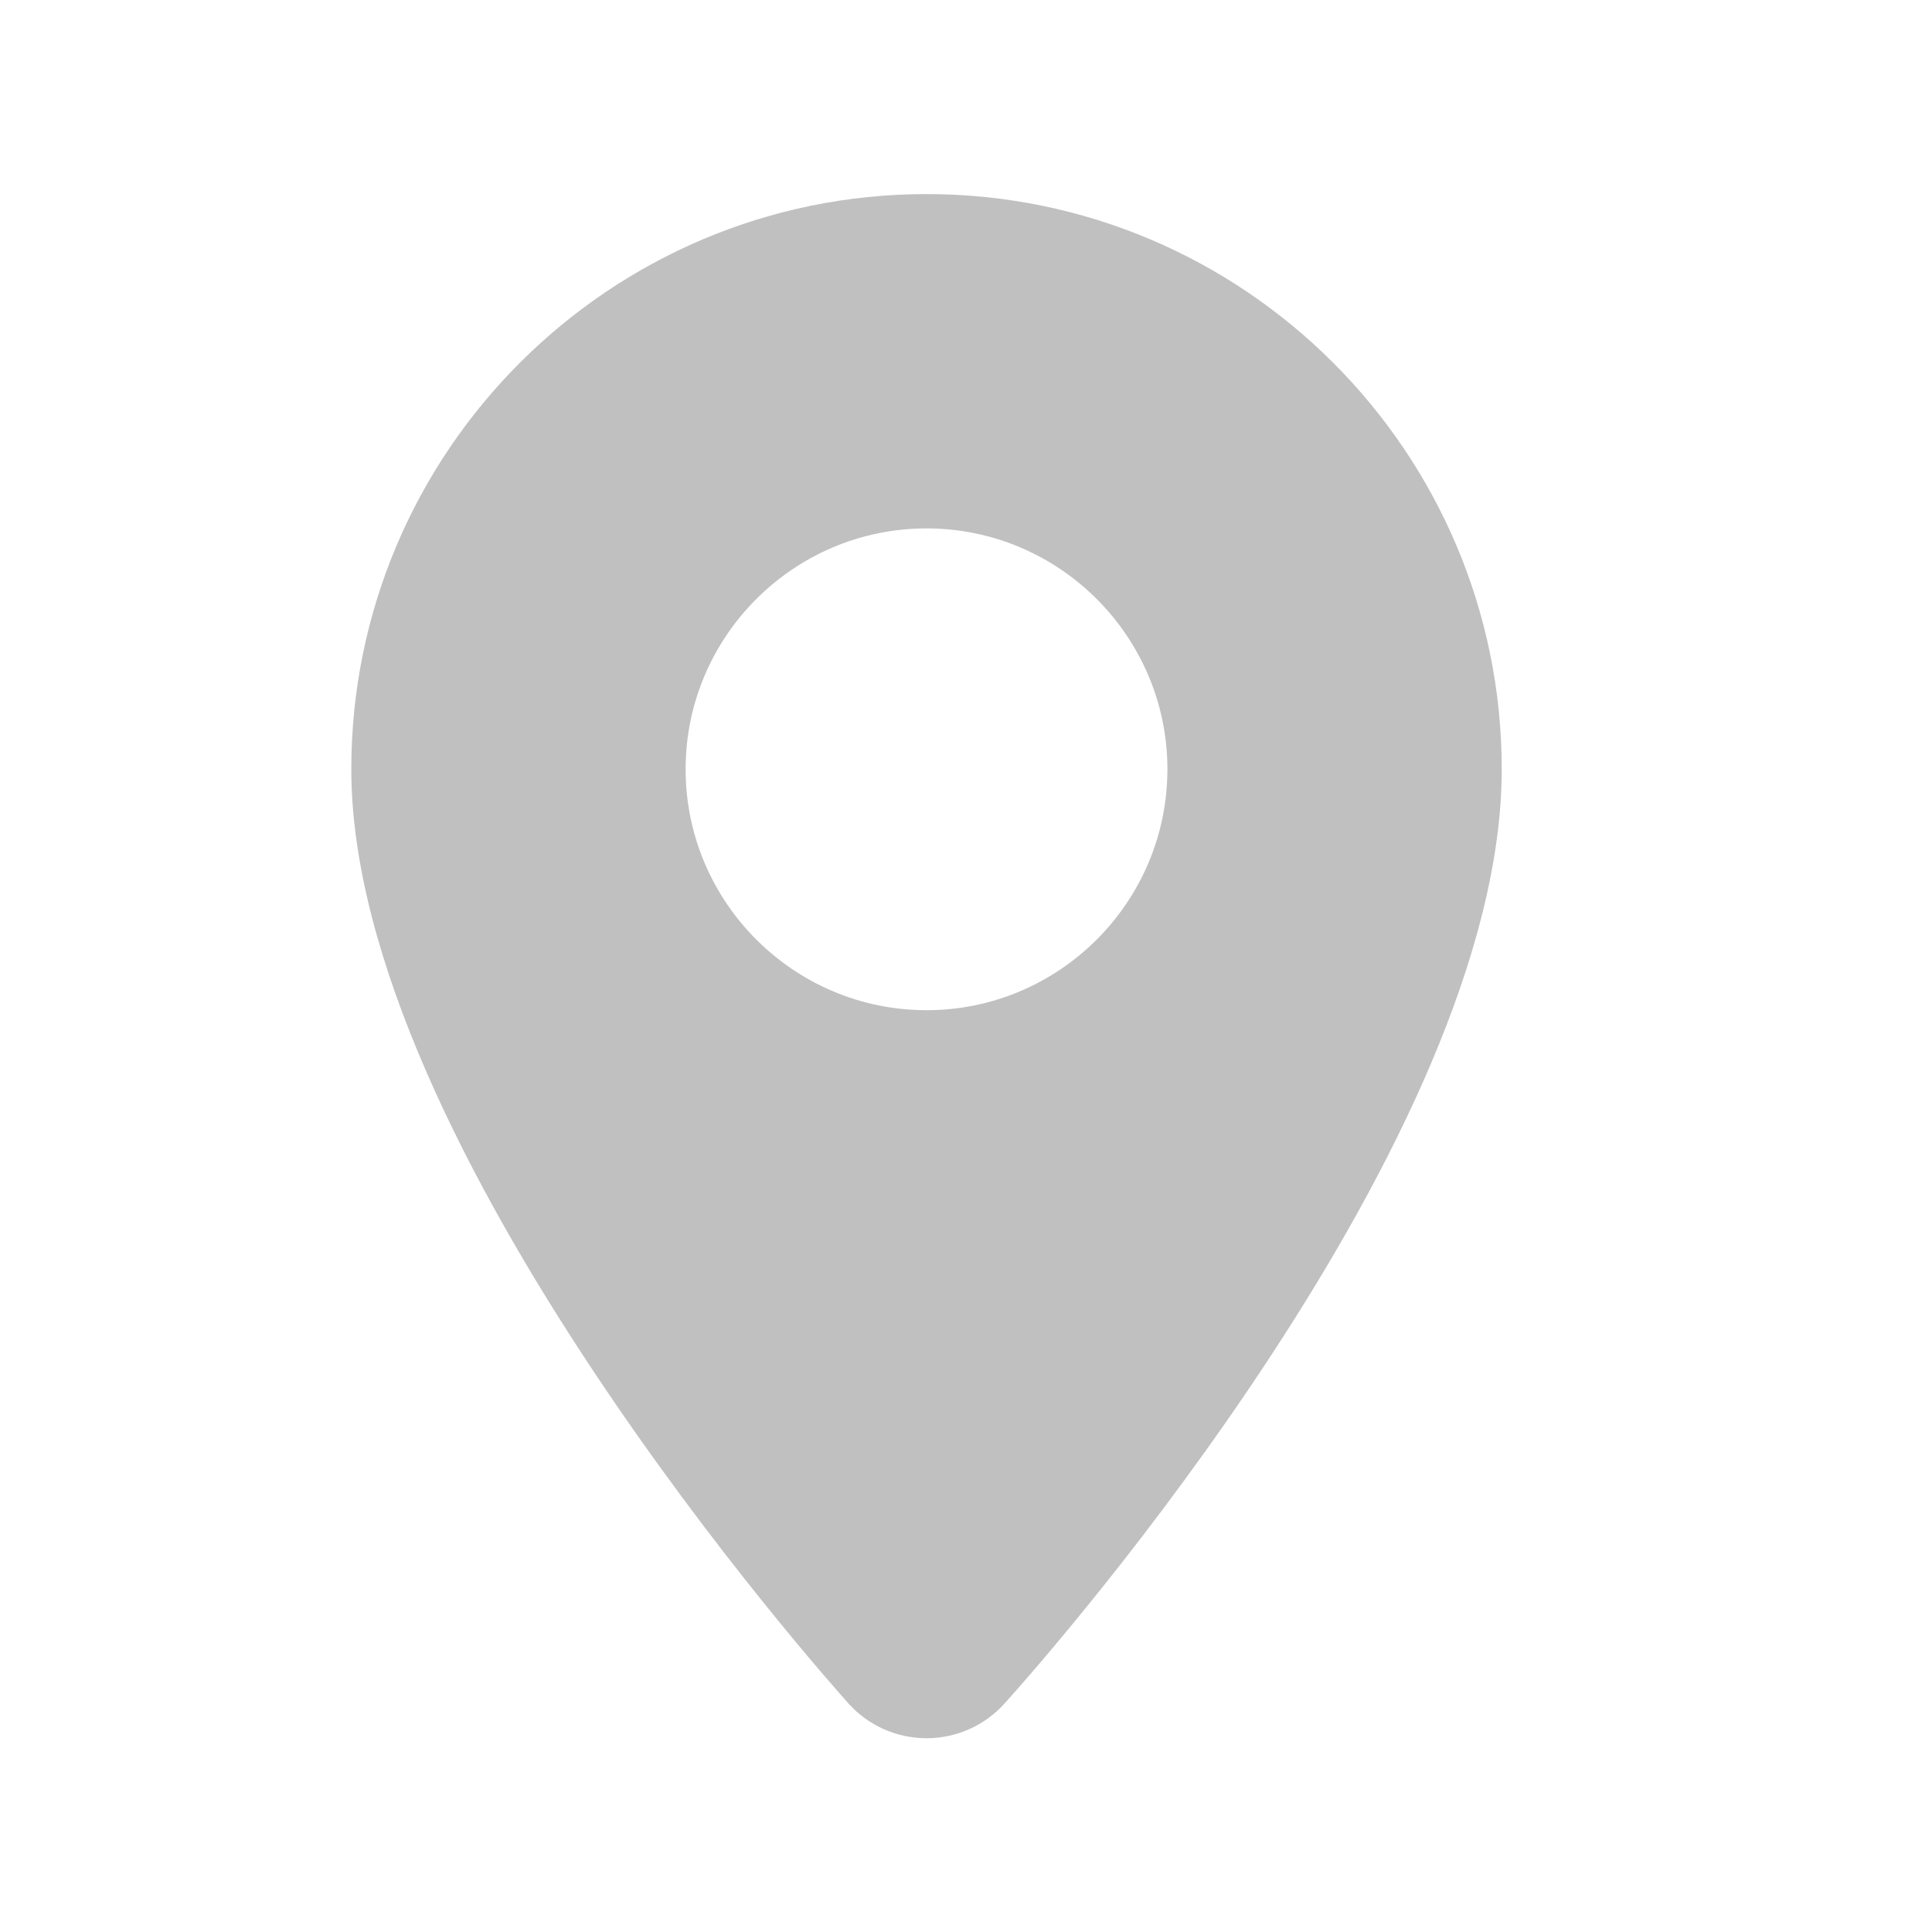 <svg width="24" height="24" viewBox="0 0 24 24" fill="none" xmlns="http://www.w3.org/2000/svg">
<g id="Location">
<path id="Vector" d="M11.51 2.411C7.568 2.411 4.364 5.615 4.364 9.556C4.364 14.247 10.292 20.884 10.541 21.162C10.79 21.44 11.145 21.593 11.51 21.593C11.874 21.593 12.229 21.44 12.478 21.162C13.111 20.462 18.655 14.141 18.655 9.556C18.655 5.615 15.452 2.411 11.51 2.411ZM8.517 9.556C8.517 7.907 9.86 6.564 11.51 6.564C13.159 6.564 14.502 7.907 14.502 9.556C14.502 11.206 13.159 12.549 11.51 12.549C9.86 12.549 8.517 11.206 8.517 9.556Z" fill="#C0C0C0"/>
</g>
</svg>
